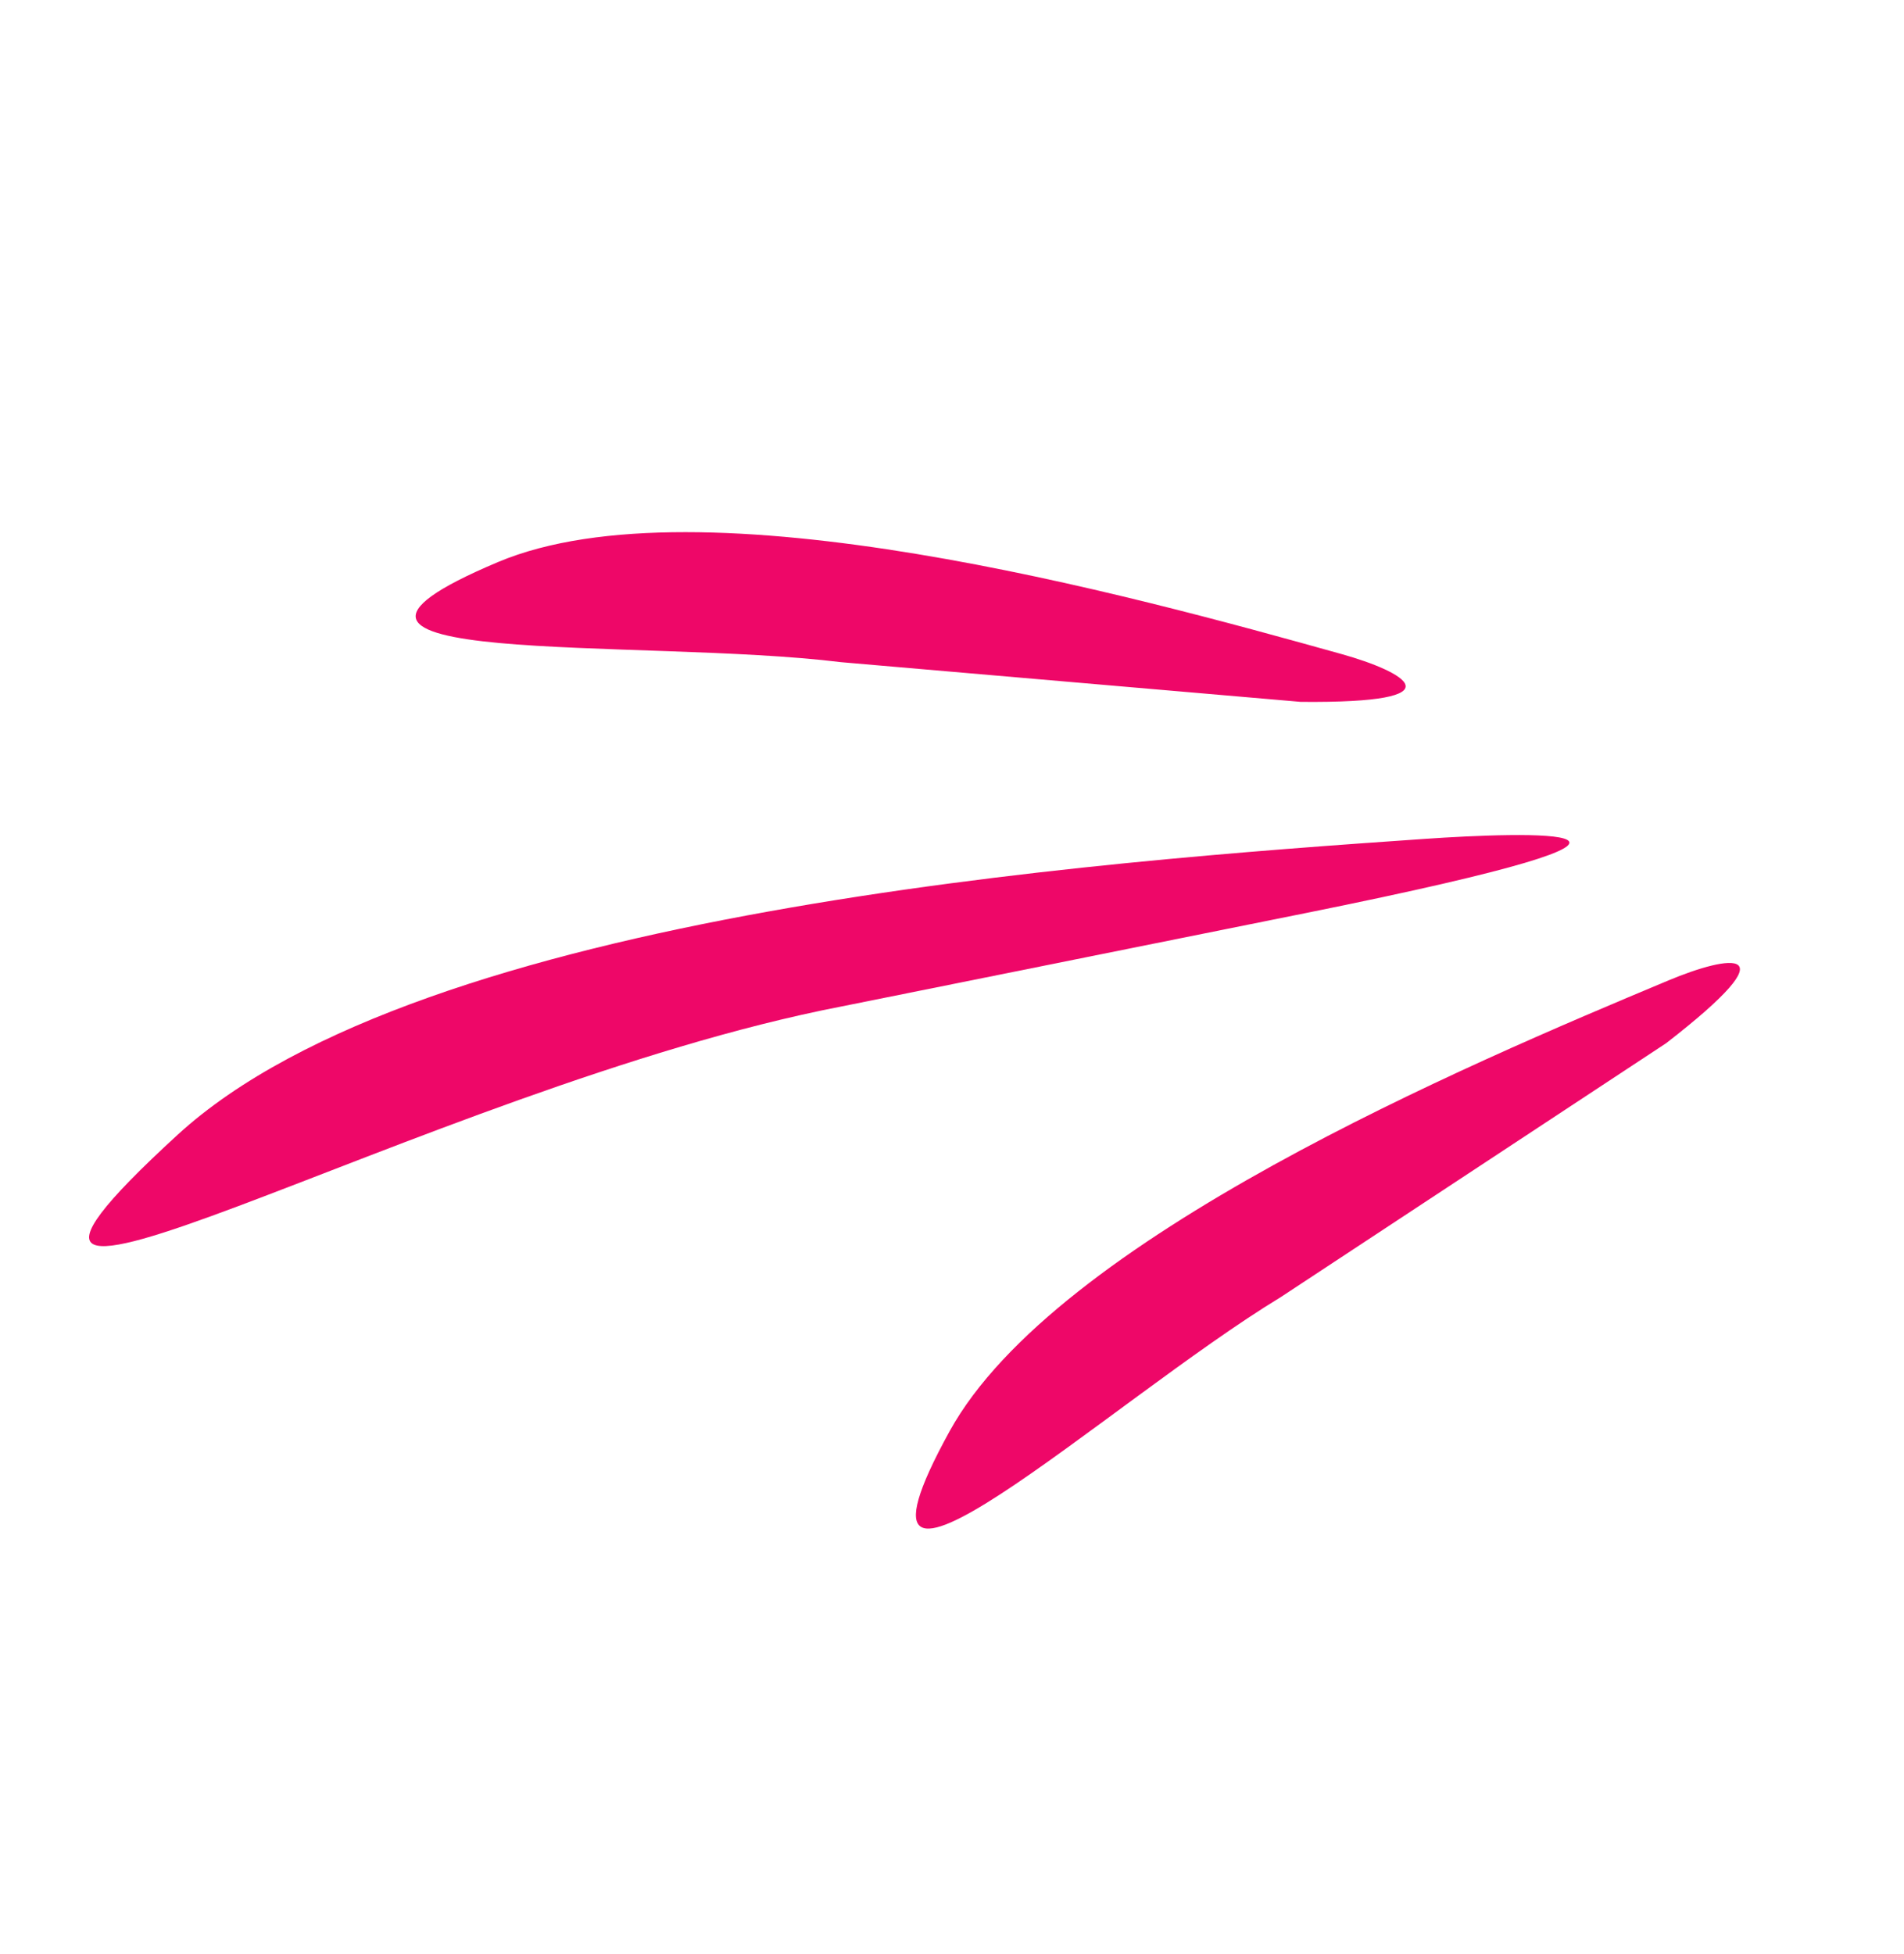 <svg width="116" height="119" viewBox="0 0 116 119" fill="none" xmlns="http://www.w3.org/2000/svg">
<path d="M78.031 79.005L101.506 63.542C109.336 57.48 105.314 58.183 101.653 59.715C89.358 64.858 64.314 75.442 57.852 87.179C49.758 101.883 67.537 85.377 78.031 79.005Z" fill="#EE0768"/>
<path d="M51.234 40.332L79.239 42.75C89.141 42.847 85.549 40.905 81.727 39.837C68.891 36.252 42.678 29.033 30.332 34.238C14.866 40.758 39.049 38.827 51.234 40.332Z" fill="#EE0768"/>
<path d="M51.237 61.309L79.655 55.593C106.428 50.194 92.759 50.683 86.777 51.097C66.688 52.487 25.717 55.475 10.824 69.116C-7.832 86.204 25.877 66.216 51.237 61.309Z" fill="#EE0768"/>
</svg>
